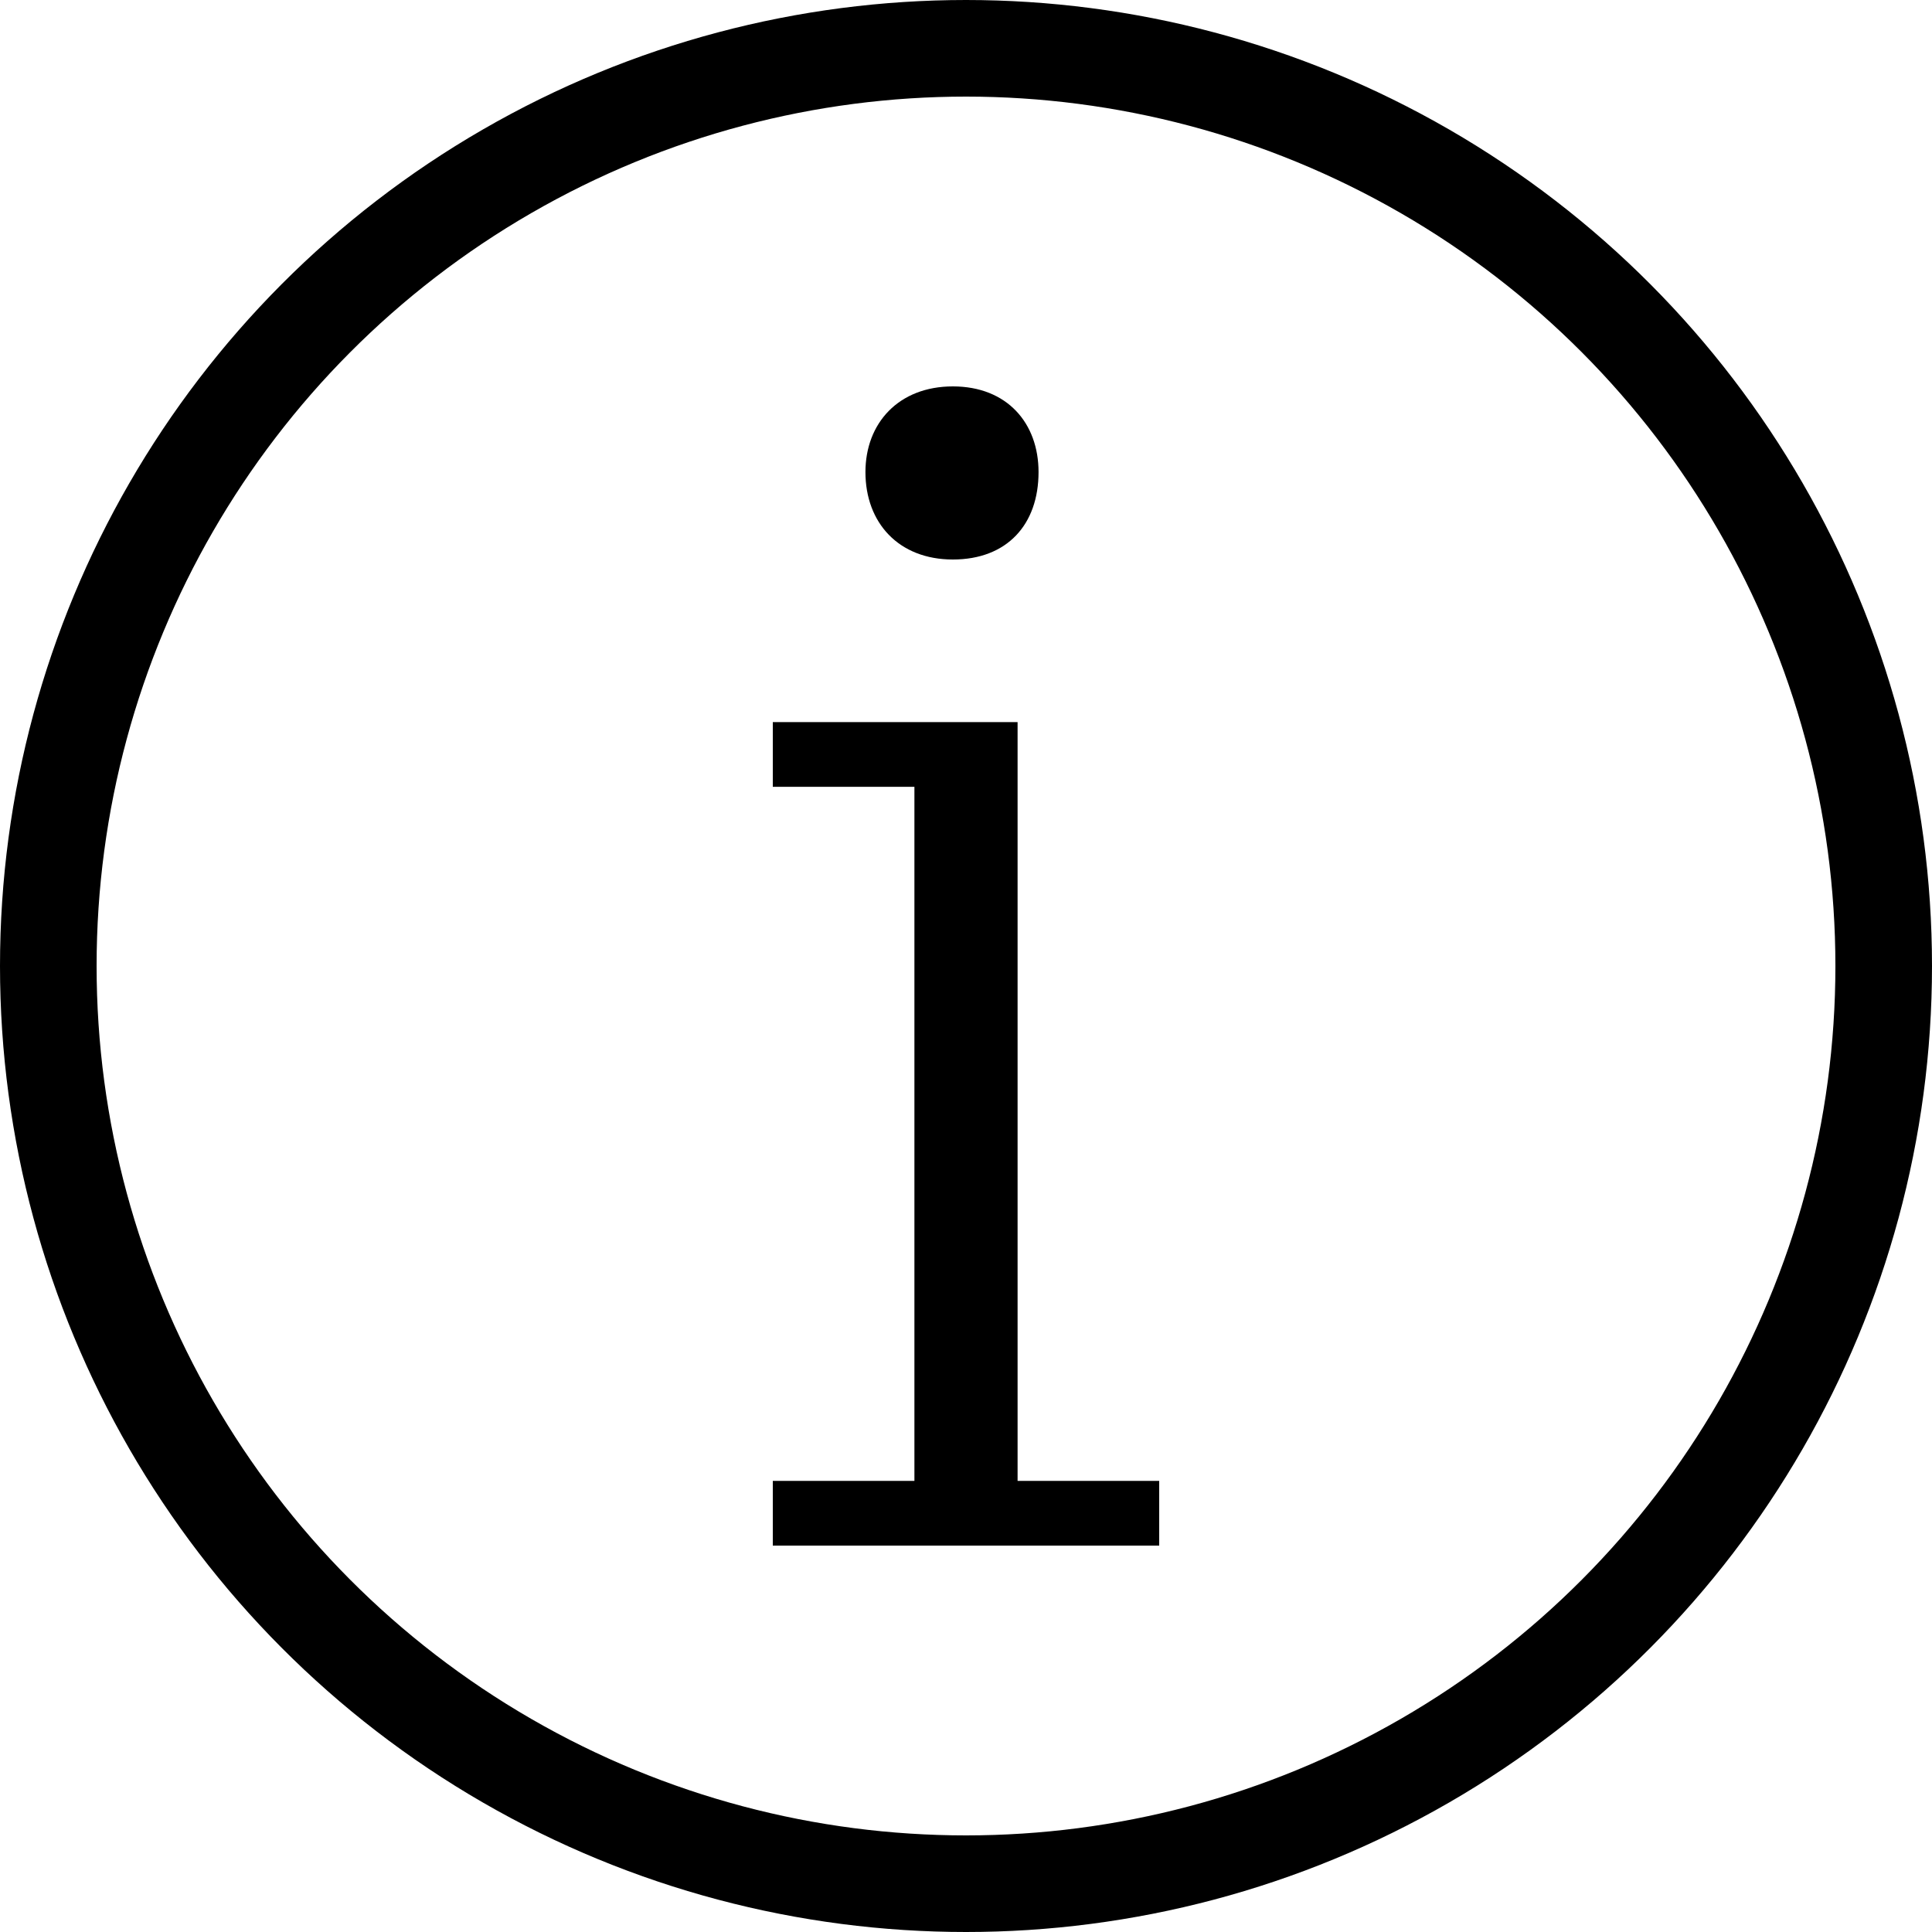 <svg width="20" height="20" viewBox="0 0 20 20" fill="none" xmlns="http://www.w3.org/2000/svg">
<circle cx="10" cy="10" r="9.5" fill="" stroke="black"/>
<path d="M9.864 5.792C10.425 5.792 10.751 5.43 10.751 4.887C10.751 4.38 10.425 4 9.864 4C9.303 4 8.959 4.38 8.959 4.887C8.959 5.412 9.303 5.792 9.864 5.792ZM10.534 7.475H8V8.145H9.466V15.33H8V16H12V15.33H10.534V7.475Z" fill="black"/>
</svg>
